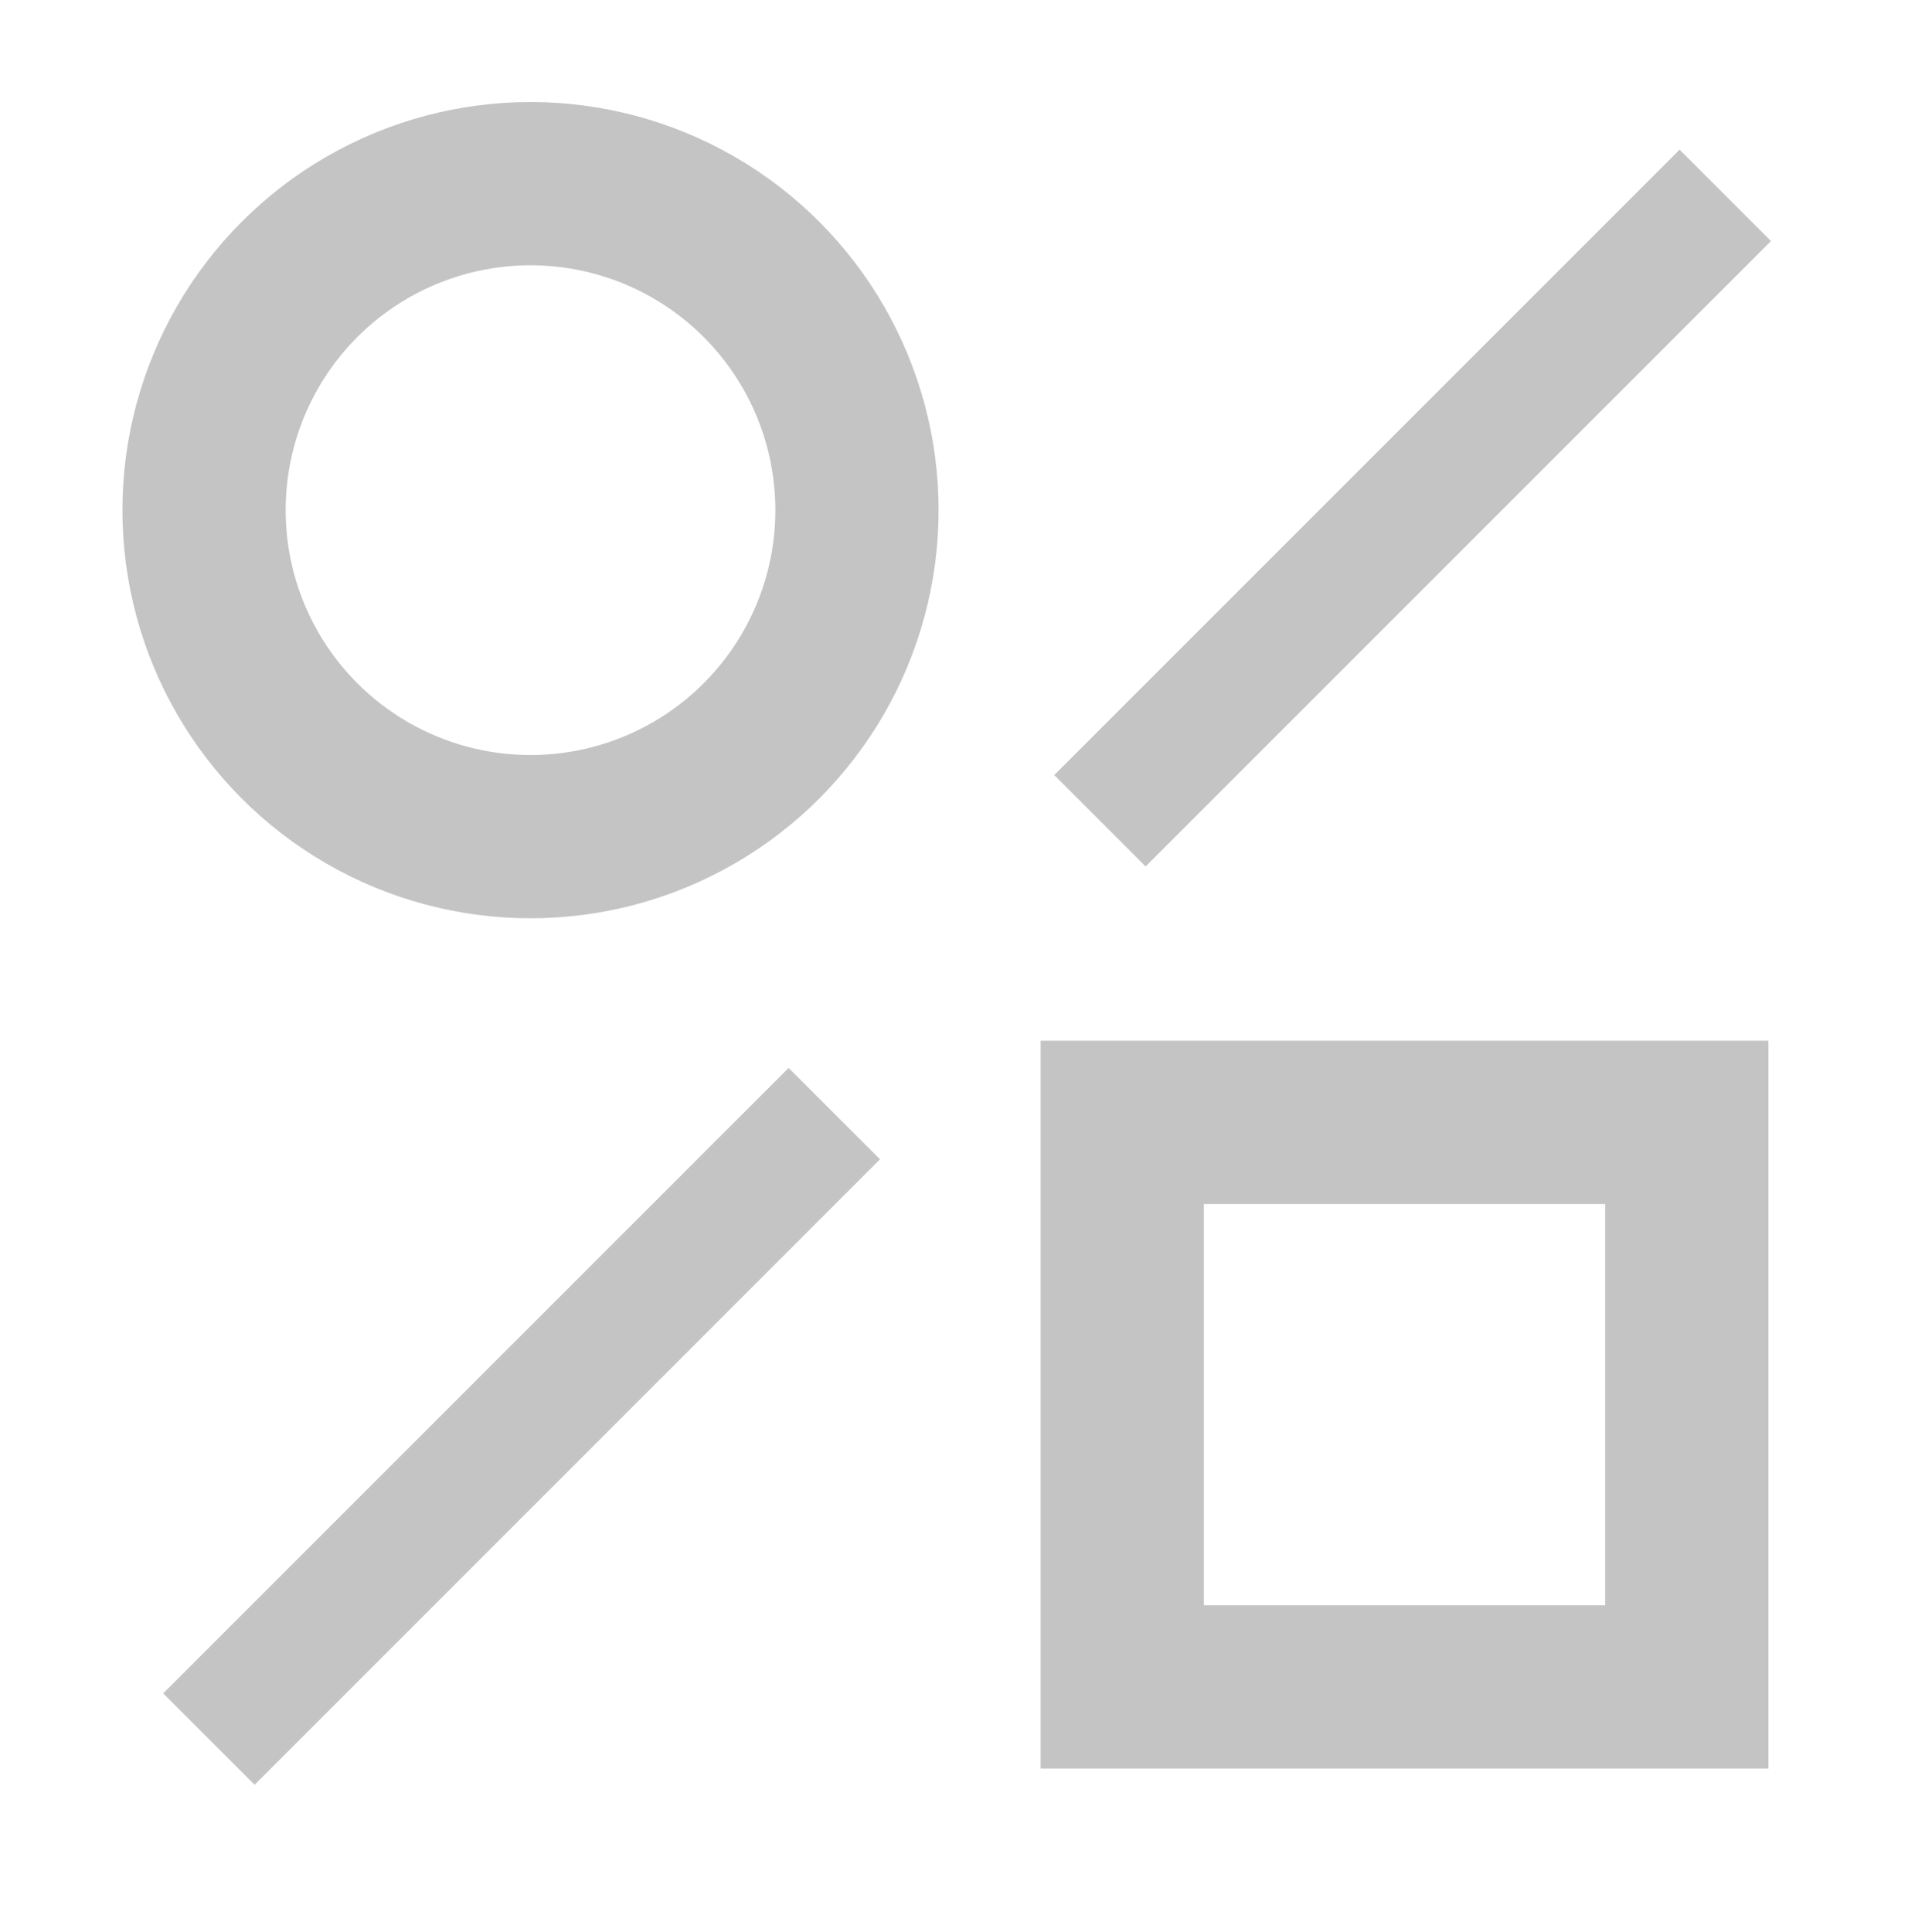 <svg width="282" height="284" viewBox="0 0 282 284" fill="none" xmlns="http://www.w3.org/2000/svg">
<circle cx="78" cy="75" r="48" stroke="#C4C4C4" stroke-width="24"/>
<rect x="165" y="165" width="83" height="83" stroke="#C4C4C4" stroke-width="24"/>
<rect x="246.949" y="22" width="19" height="130.035" transform="rotate(45 246.949 22)" fill="#C4C4C4"/>
<rect x="115.949" y="157" width="19" height="130.035" transform="rotate(45 115.949 157)" fill="#C4C4C4"/>
</svg>
